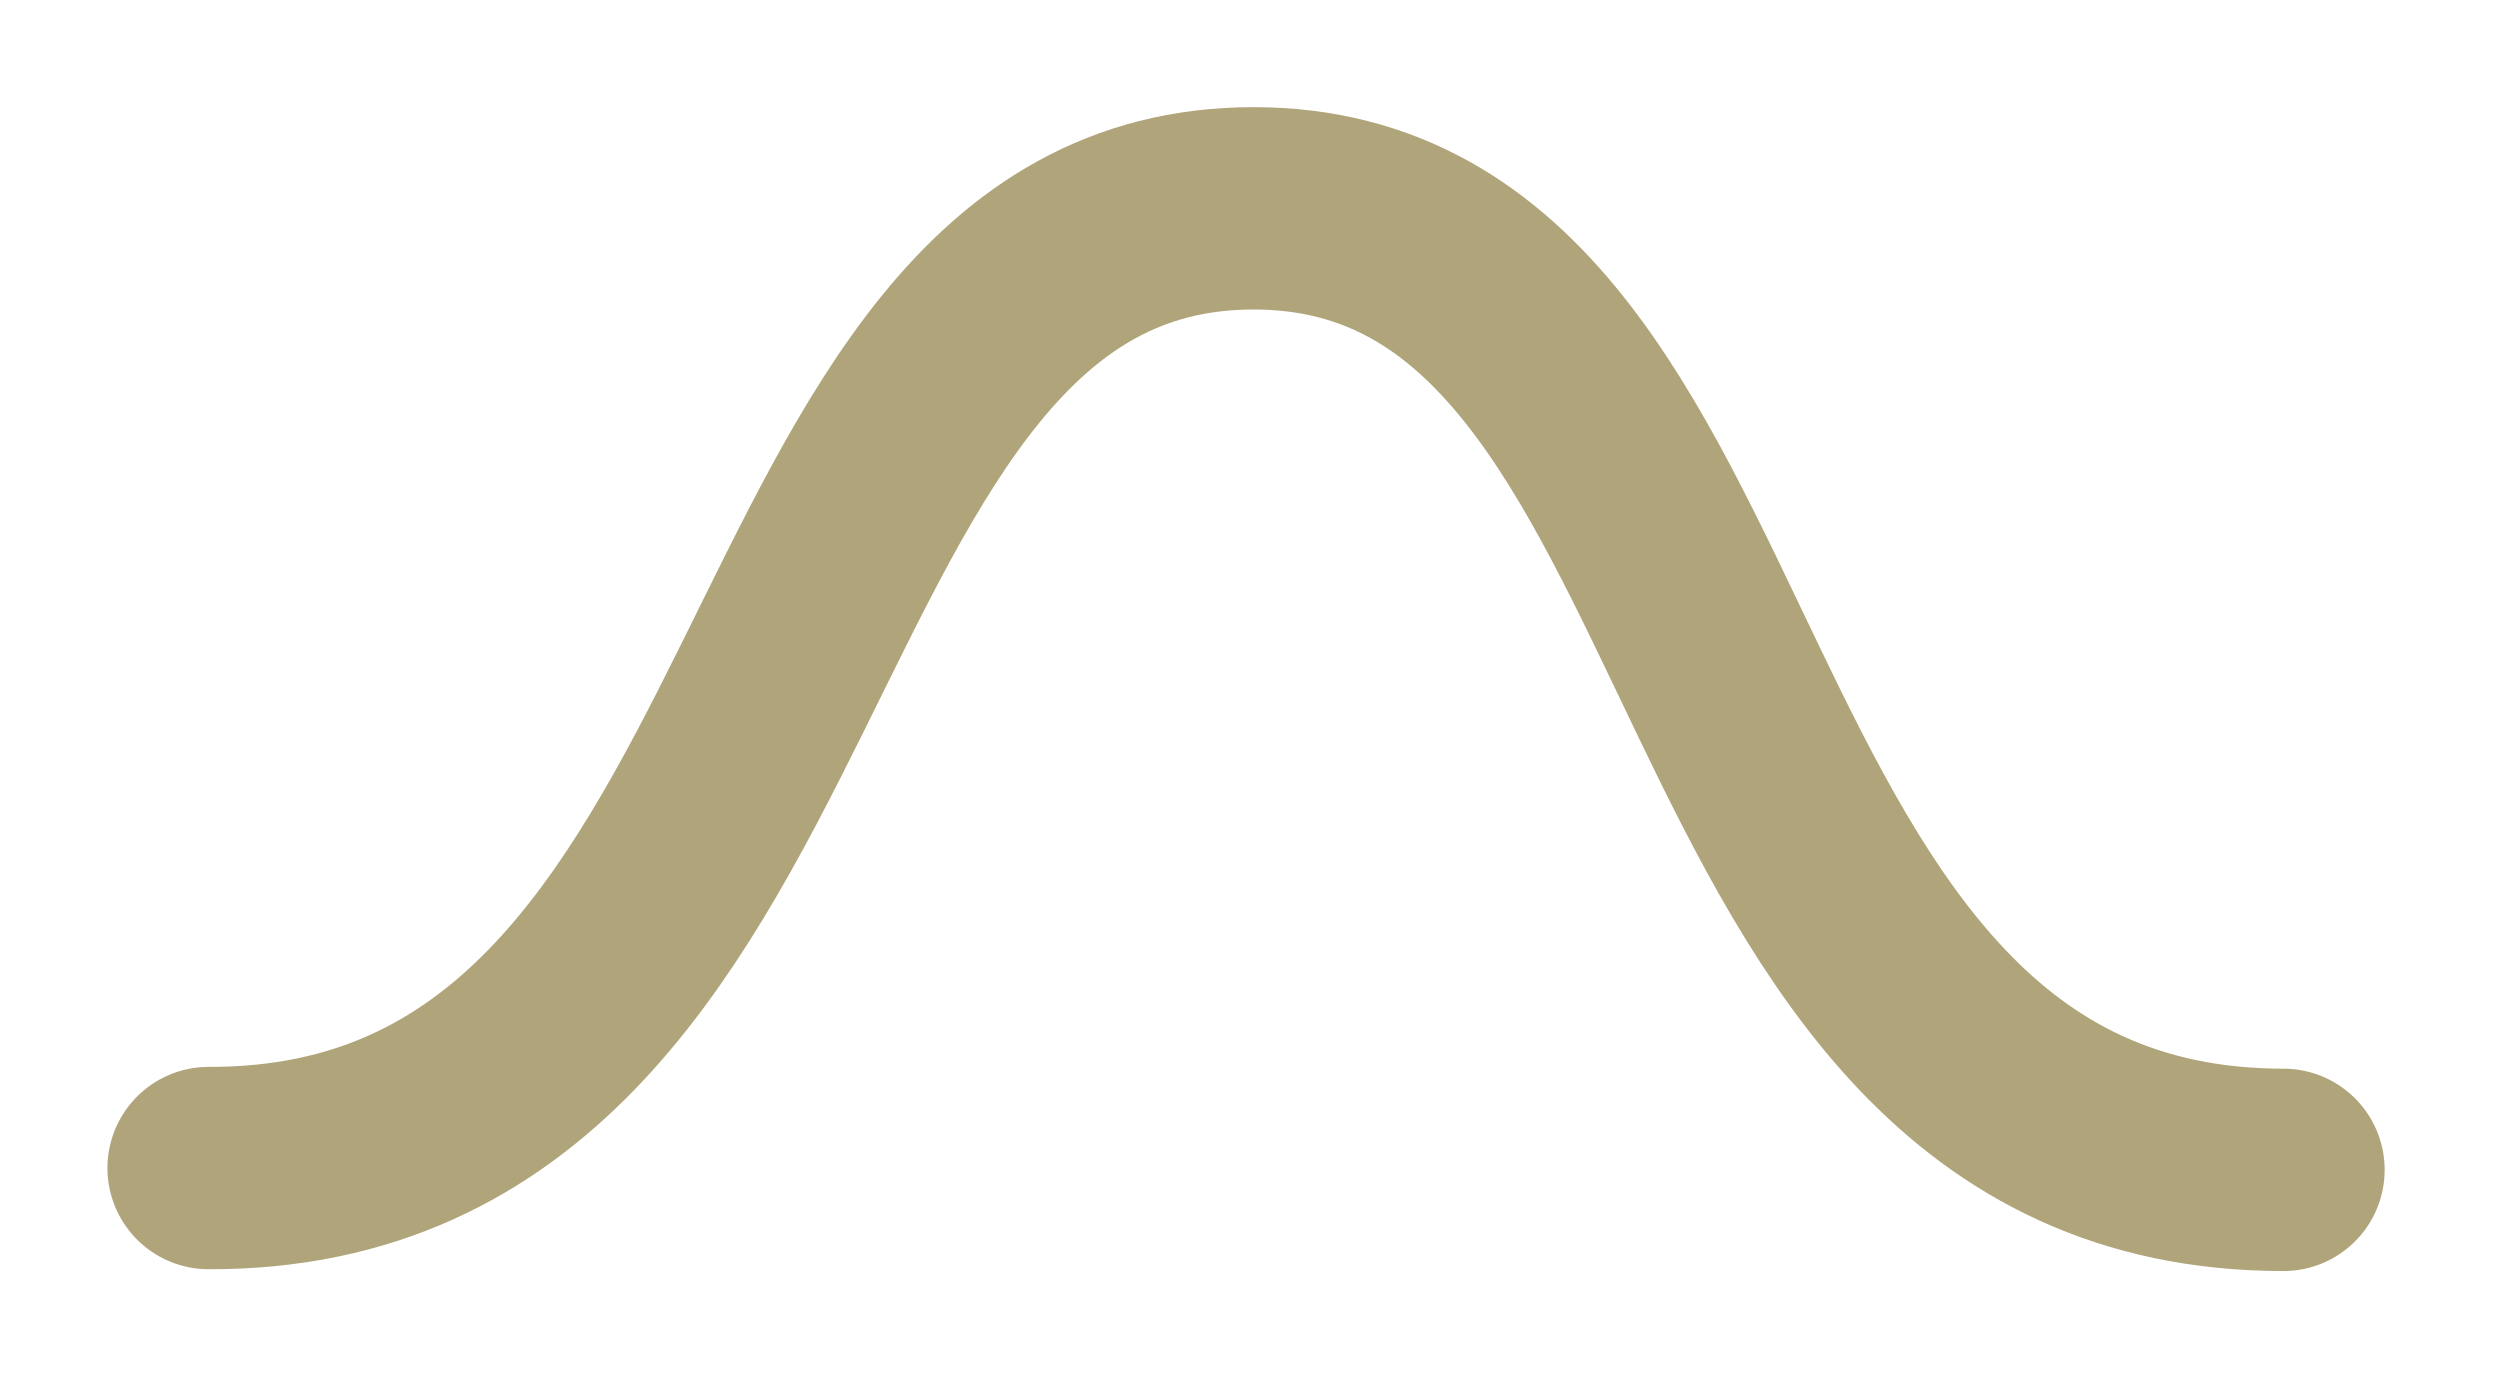 <svg width="18" height="10" viewBox="0 0 18 10" fill="none" xmlns="http://www.w3.org/2000/svg">
<path d="M1.502 8.41C5.984 8.423 5.328 1.5 9.025 1.5C12.722 1.5 11.959 8.423 16.441 8.423" stroke="#B0A57A" stroke-width="1.457" stroke-linecap="round"/>
</svg>
